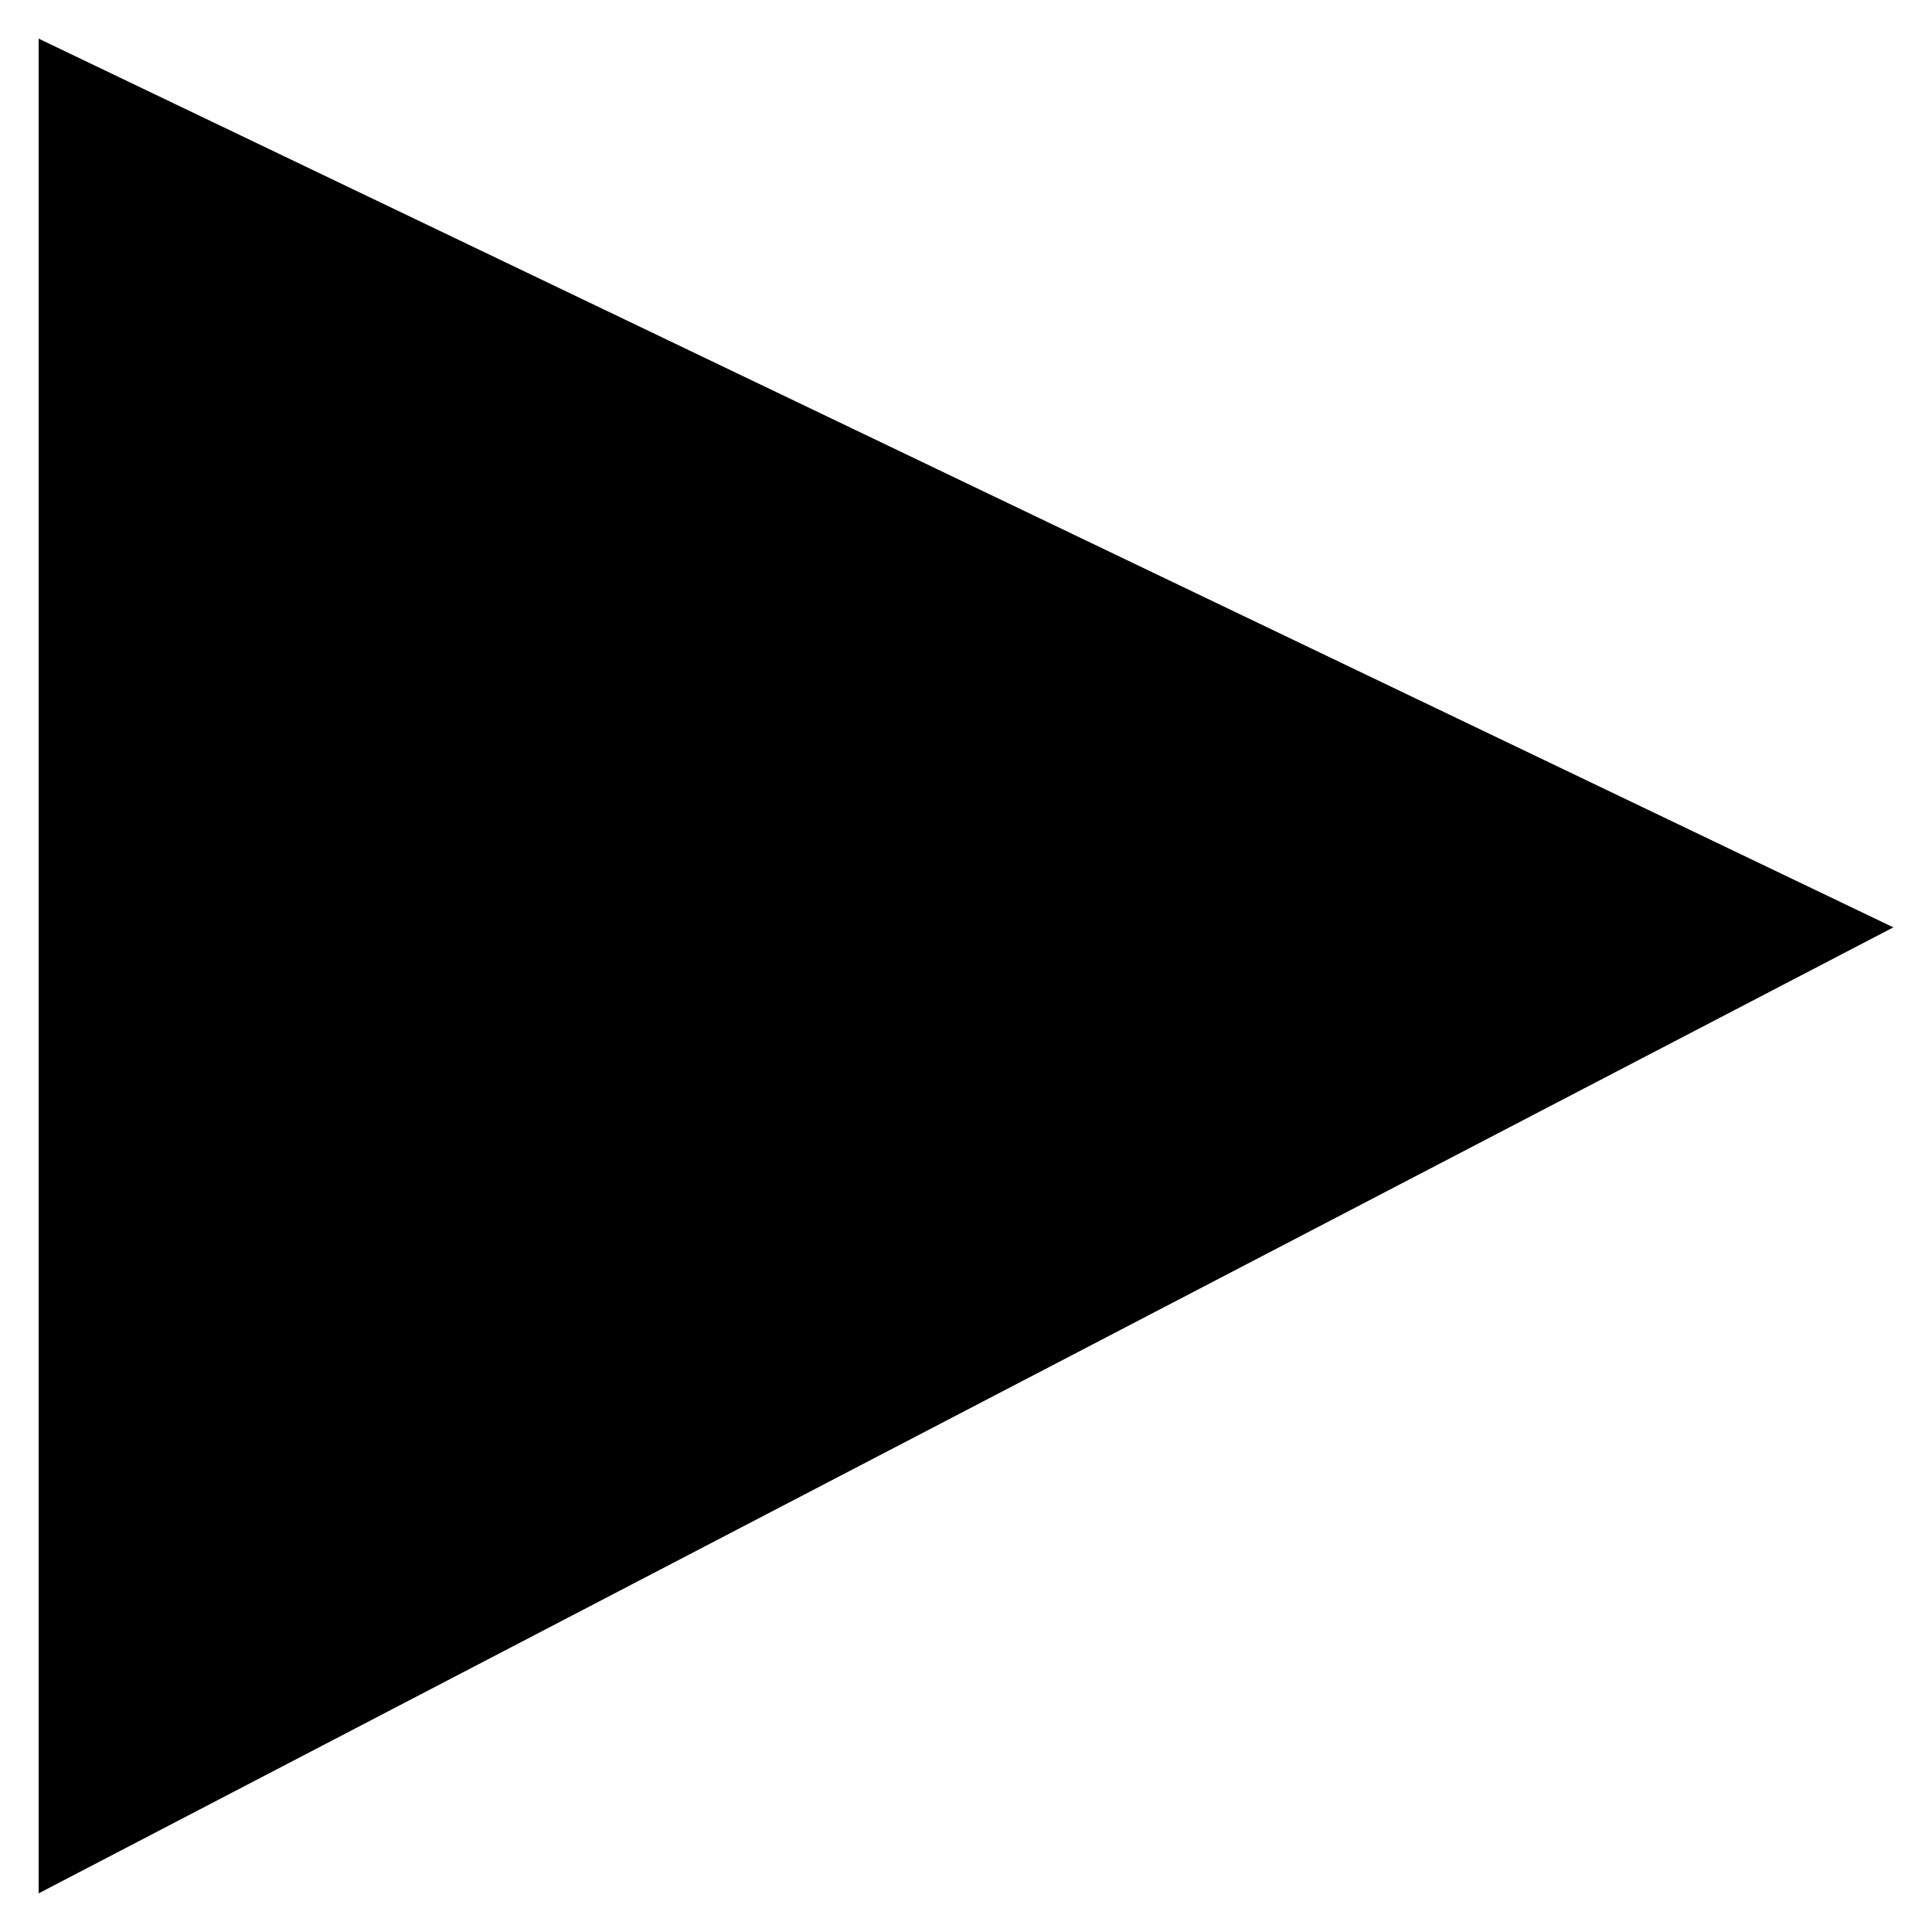 <?xml version="1.0" encoding="UTF-8" standalone="no"?>
<?xml-stylesheet type="text/css" href="../../css/pathway-diagram.css"?>

<svg id="triangle"
	version="1.1"
	baseProfile="full"
	xmlns="http://www.w3.org/2000/svg"
	xmlns:xlink="http://www.w3.org/1999/xlink"
	xmlns:ev="http://www.w3.org/2001/xml-events"
	width="50"
	height="50"
	viewBox="0 0 50 50"
	preserveAspectRatio="none"
	class="node shape">

	<clipPath id="triangle-clip-path">
		<polygon points="1,49 49,24 1,1"/>
        </clipPath>

	<polygon points="1,49 49,24 1,1" style="clip-path: url(#triangle-clip-path);"/>

</svg>

